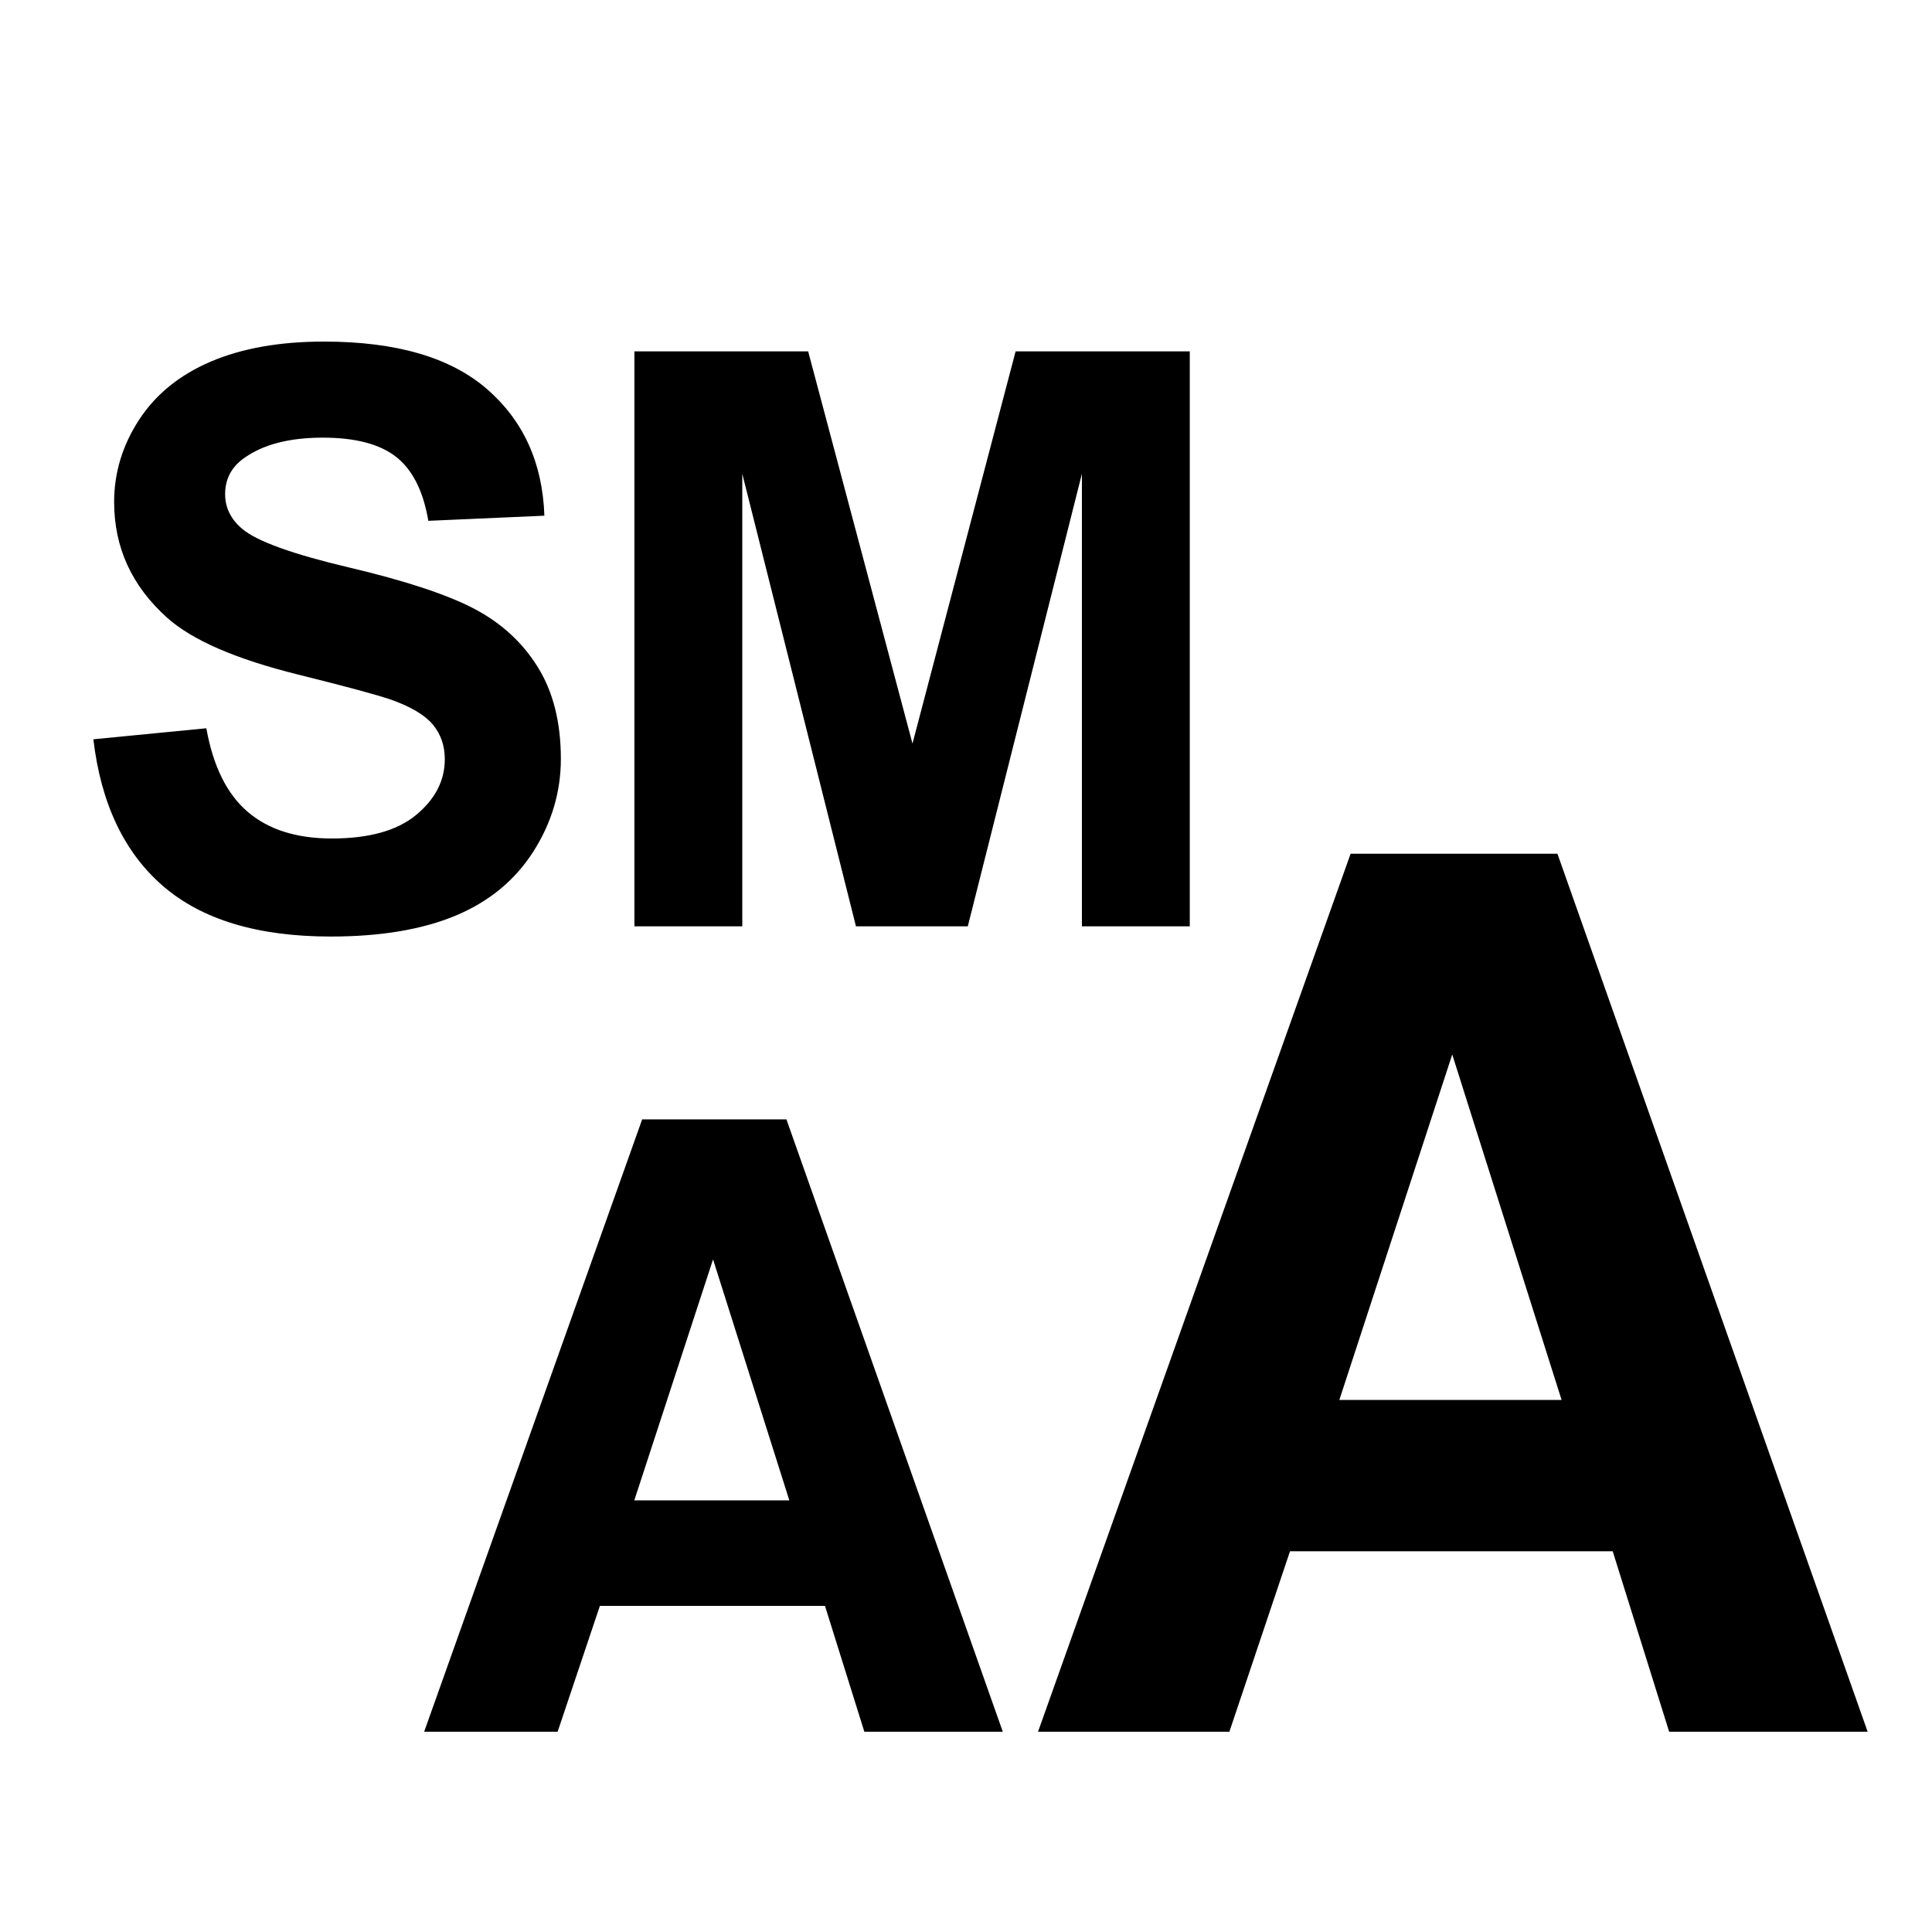 <svg viewBox="0 0 400 400" xmlns="http://www.w3.org/2000/svg">
  <path d="M 322.45 176.757 L 386.679 358.541 L 345.582 358.541 L 333.893 321.173 L 267.08 321.173 L 254.529 358.541 L 214.909 358.541 L 279.63 176.757 L 322.449 176.757 L 322.45 176.757 Z M 300.671 218.319 L 277.293 289.848 L 323.311 289.848 L 300.671 218.319 Z" style=""/>
  <path d="M 162.821 231.752 L 207.619 358.541 L 178.955 358.541 L 170.802 332.478 L 124.202 332.478 L 115.448 358.541 L 87.814 358.541 L 132.955 231.752 L 162.821 231.752 Z M 147.63 260.74 L 131.325 310.63 L 163.422 310.63 L 147.63 260.74 Z" style=""/>
  <path d="M 19.33 153.06 L 42.72 150.78 Q 44.83 162.56 51.28 168.08 Q 57.74 173.6 68.7 173.6 Q 80.31 173.6 86.2 168.69 Q 92.09 163.78 92.09 157.2 Q 92.09 152.98 89.61 150.01 Q 87.13 147.05 80.96 144.86 Q 76.74 143.4 61.72 139.66 Q 42.39 134.87 34.6 127.89 Q 23.63 118.06 23.63 103.93 Q 23.63 94.84 28.79 86.92 Q 33.95 79 43.65 74.86 Q 53.35 70.72 67.08 70.72 Q 89.49 70.72 100.82 80.55 Q 112.14 90.37 112.71 106.77 L 88.68 107.83 Q 87.13 98.65 82.06 94.63 Q 76.98 90.61 66.83 90.61 Q 56.36 90.61 50.43 94.92 Q 46.61 97.68 46.61 102.31 Q 46.61 106.53 50.19 109.53 Q 54.73 113.35 72.27 117.49 Q 89.81 121.63 98.22 126.06 Q 106.62 130.48 111.37 138.16 Q 116.12 145.83 116.12 157.12 Q 116.12 167.35 110.44 176.28 Q 104.75 185.21 94.36 189.56 Q 83.97 193.9 68.46 193.9 Q 45.88 193.9 33.78 183.47 Q 21.68 173.03 19.33 153.06 Z M 131.35 191.79 L 131.35 72.75 L 167.32 72.75 L 188.92 153.95 L 210.27 72.75 L 246.33 72.75 L 246.33 191.79 L 224 191.79 L 224 98.08 L 200.37 191.79 L 177.22 191.79 L 153.68 98.08 L 153.68 191.79 Z"/>
</svg>
